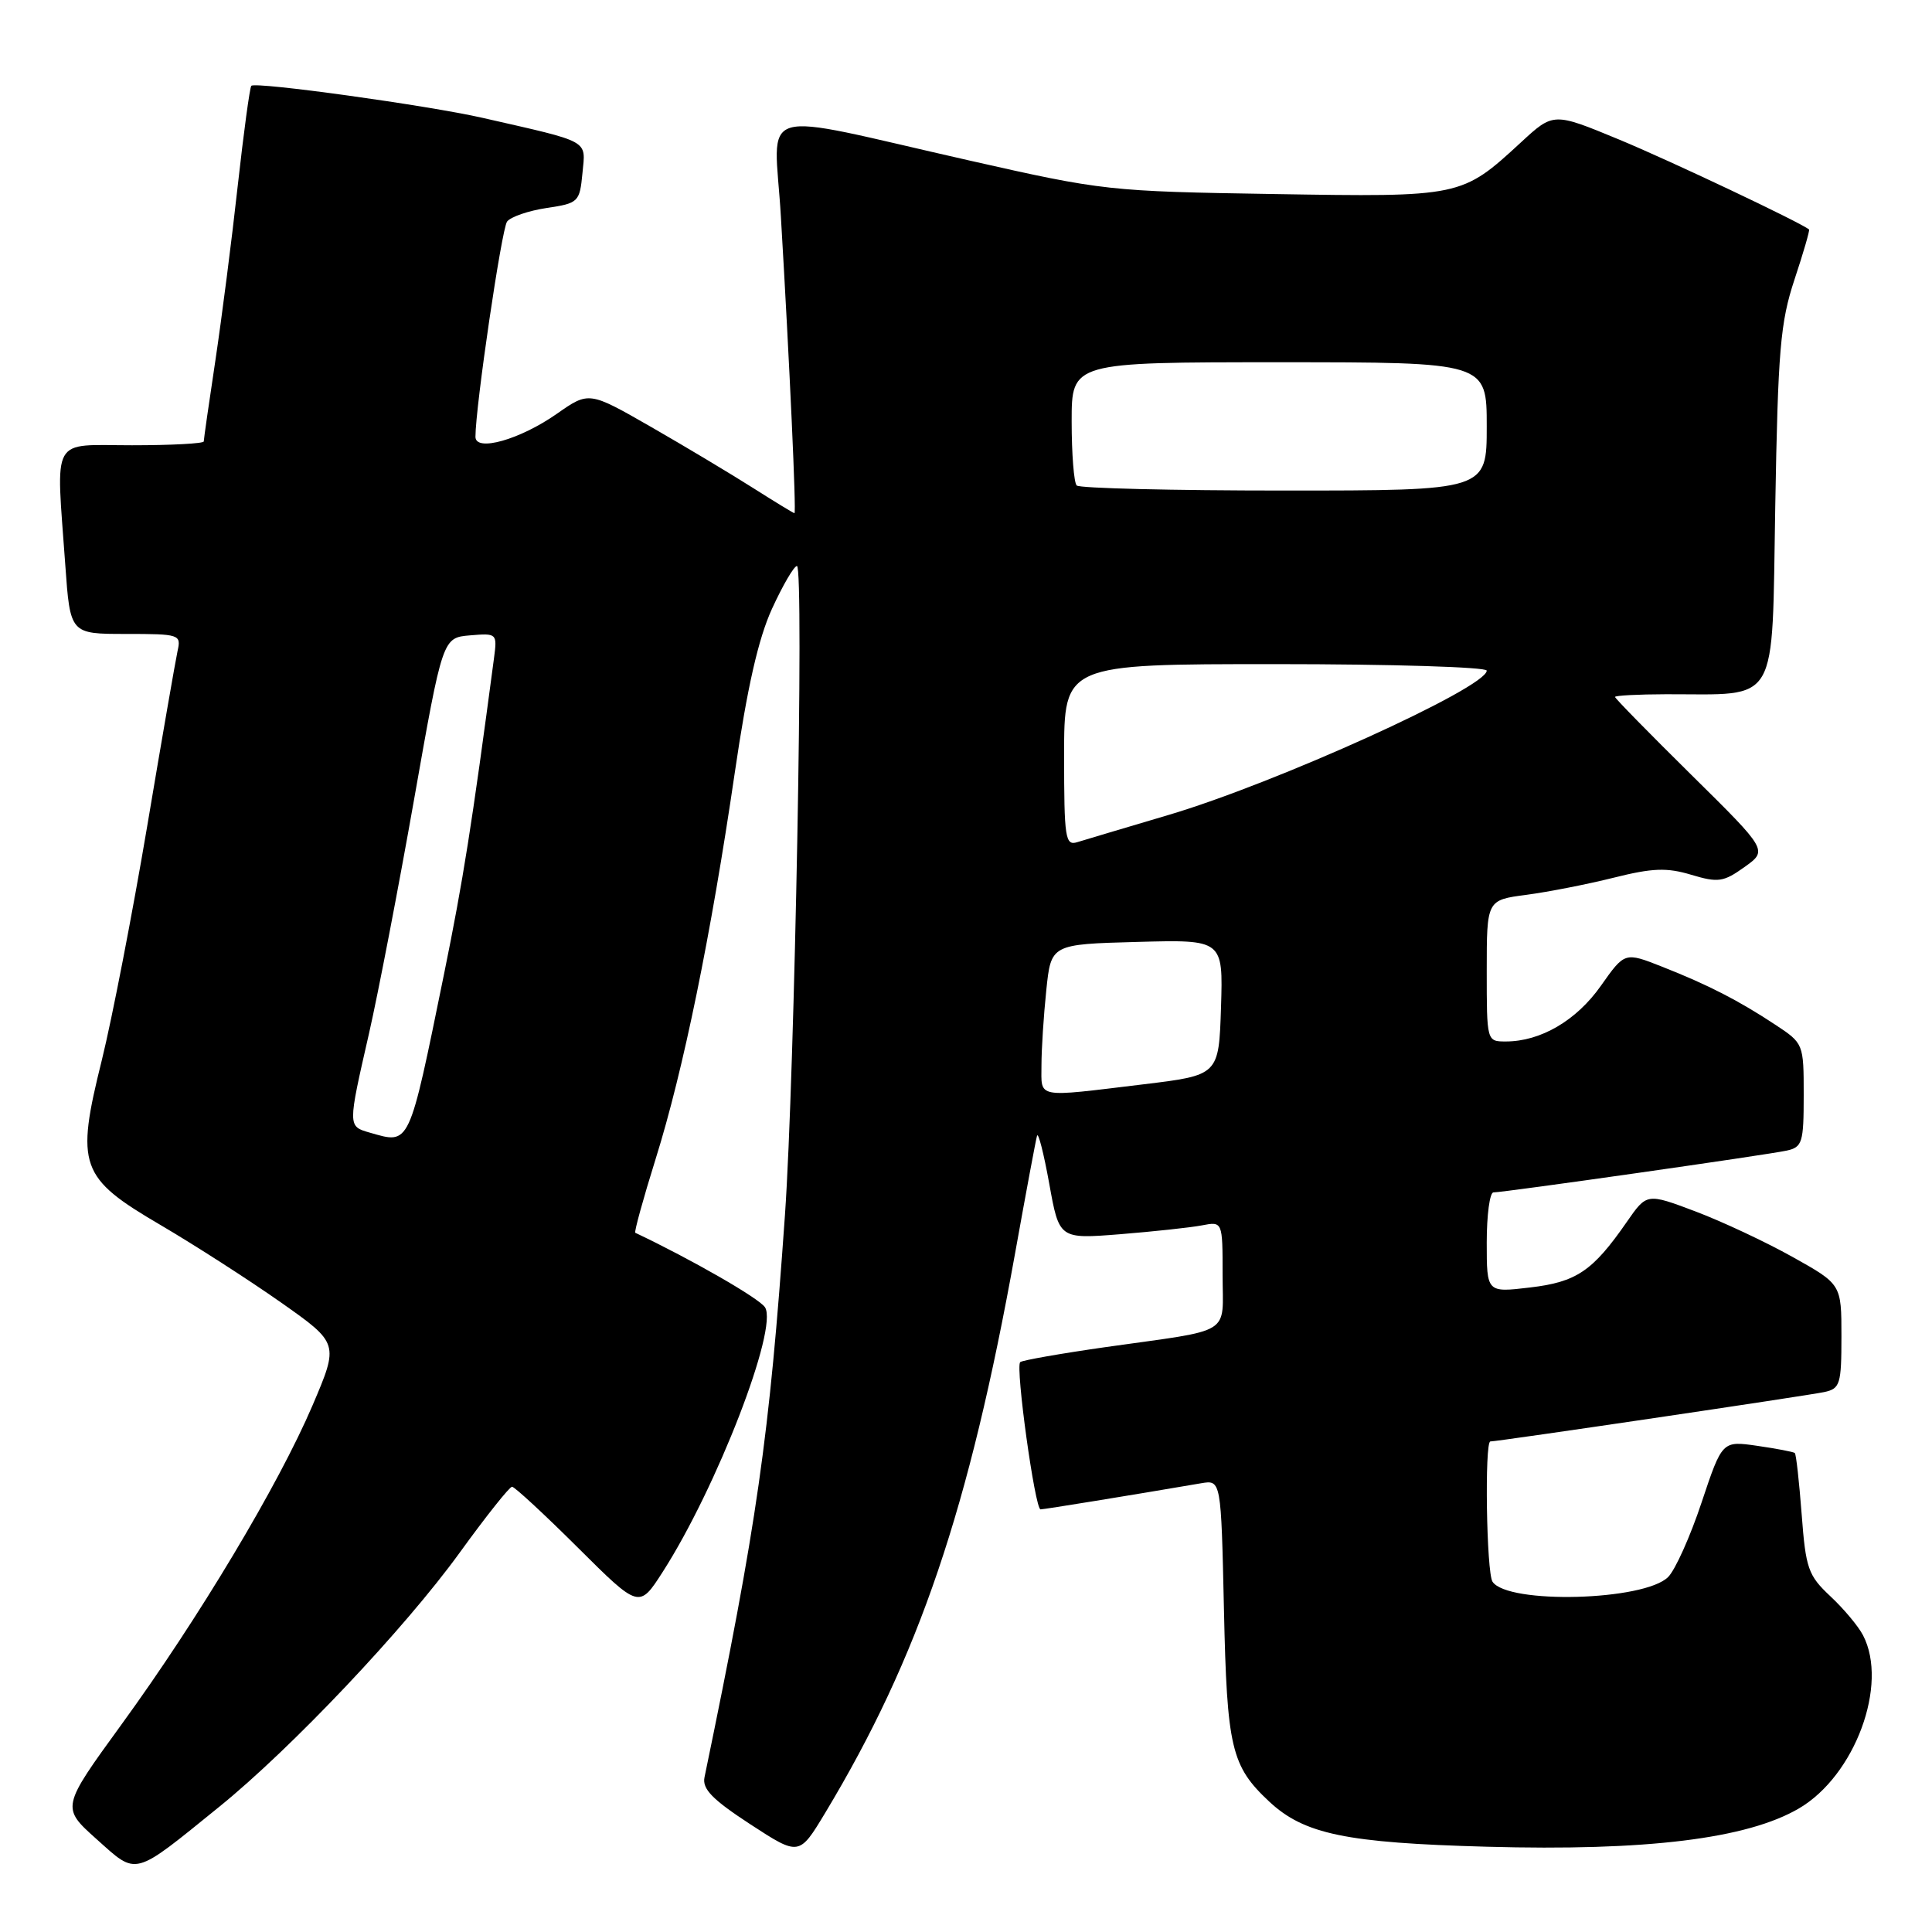 <?xml version="1.0" encoding="UTF-8" standalone="no"?>
<!DOCTYPE svg PUBLIC "-//W3C//DTD SVG 1.1//EN" "http://www.w3.org/Graphics/SVG/1.1/DTD/svg11.dtd" >
<svg xmlns="http://www.w3.org/2000/svg" xmlns:xlink="http://www.w3.org/1999/xlink" version="1.1" viewBox="0 0 256 256">
 <g >
 <path fill="currentColor"
d=" M 29.05 239.41 C 38.62 231.66 53.63 215.79 60.90 205.75 C 64.38 200.94 67.51 197.00 67.85 197.00 C 68.18 197.00 72.11 200.63 76.58 205.08 C 84.69 213.15 84.69 213.15 87.81 208.29 C 94.97 197.13 103.14 176.02 101.37 173.23 C 100.63 172.05 91.59 166.86 84.18 163.35 C 84.01 163.27 85.22 158.86 86.88 153.55 C 90.54 141.87 94.20 123.98 97.36 102.40 C 99.02 91.05 100.48 84.63 102.30 80.65 C 103.73 77.54 105.21 75.00 105.60 75.00 C 106.56 75.00 105.30 142.60 104.01 161.00 C 101.93 190.63 100.35 201.69 93.35 235.50 C 93.03 237.05 94.39 238.44 99.41 241.72 C 105.89 245.94 105.89 245.94 109.34 240.22 C 121.75 219.60 128.40 200.01 134.52 165.98 C 135.95 158.02 137.25 151.05 137.41 150.50 C 137.57 149.95 138.30 152.80 139.03 156.84 C 140.35 164.18 140.35 164.18 148.43 163.54 C 152.87 163.18 157.74 162.66 159.25 162.37 C 162.00 161.84 162.00 161.84 162.00 168.90 C 162.00 177.07 163.60 176.08 146.56 178.49 C 140.54 179.35 135.42 180.25 135.18 180.49 C 134.53 181.14 137.14 200.00 137.88 200.00 C 138.40 199.99 149.74 198.15 159.15 196.54 C 161.80 196.09 161.80 196.09 162.18 213.29 C 162.58 231.62 163.14 234.01 168.18 238.72 C 172.81 243.04 178.35 244.19 197.00 244.70 C 218.17 245.29 231.51 243.65 238.38 239.62 C 245.79 235.28 250.26 223.21 246.86 216.68 C 246.24 215.48 244.29 213.15 242.52 211.50 C 239.59 208.75 239.27 207.84 238.73 200.65 C 238.40 196.34 238.00 192.68 237.82 192.53 C 237.64 192.38 235.41 191.95 232.85 191.58 C 228.20 190.91 228.20 190.91 225.47 199.08 C 223.98 203.57 221.98 208.02 221.04 208.96 C 217.88 212.12 199.79 212.60 197.77 209.59 C 196.96 208.40 196.70 191.00 197.48 191.00 C 198.48 191.00 239.59 184.92 241.75 184.45 C 243.82 184.00 244.00 183.41 244.00 177.07 C 244.00 170.17 244.00 170.17 237.52 166.55 C 233.96 164.56 228.16 161.84 224.63 160.51 C 218.21 158.09 218.21 158.09 215.56 161.91 C 211.05 168.42 208.90 169.88 202.72 170.60 C 197.00 171.28 197.00 171.28 197.00 164.64 C 197.00 160.99 197.40 158.00 197.89 158.00 C 199.27 158.00 234.22 153.02 236.75 152.46 C 238.82 152.00 239.00 151.40 239.00 145.11 C 239.00 138.31 238.98 138.25 235.25 135.79 C 230.39 132.58 226.35 130.50 220.23 128.09 C 215.29 126.14 215.29 126.14 212.12 130.63 C 208.89 135.22 204.14 138.00 199.53 138.00 C 197.00 138.00 197.00 137.99 197.00 128.63 C 197.00 119.26 197.00 119.26 202.25 118.57 C 205.14 118.19 210.34 117.17 213.82 116.30 C 218.97 115.01 220.86 114.94 224.09 115.91 C 227.66 116.98 228.37 116.88 231.15 114.89 C 234.25 112.68 234.25 112.68 224.13 102.69 C 218.56 97.19 214.00 92.54 214.00 92.35 C 214.00 92.16 217.04 92.00 220.75 91.99 C 235.90 91.96 234.76 93.91 235.23 67.13 C 235.59 46.37 235.90 42.72 237.78 37.04 C 238.96 33.49 239.82 30.51 239.71 30.41 C 238.61 29.49 221.28 21.28 214.49 18.47 C 205.84 14.89 205.84 14.89 201.54 18.86 C 193.67 26.11 193.63 26.12 168.73 25.71 C 146.96 25.36 146.13 25.27 128.50 21.28 C 99.42 14.70 102.60 13.77 103.47 28.68 C 104.63 48.27 105.53 68.00 105.27 68.00 C 105.14 68.00 102.67 66.49 99.77 64.65 C 96.87 62.81 90.80 59.17 86.27 56.57 C 78.04 51.85 78.04 51.85 73.77 54.84 C 68.90 58.25 63.00 59.92 63.00 57.88 C 63.00 53.88 66.47 30.32 67.19 29.36 C 67.67 28.73 70.03 27.92 72.43 27.56 C 76.66 26.93 76.81 26.78 77.18 22.93 C 77.60 18.47 78.39 18.91 63.96 15.62 C 56.72 13.97 33.87 10.80 33.30 11.37 C 33.10 11.57 32.29 17.54 31.50 24.63 C 30.72 31.73 29.38 42.14 28.54 47.76 C 27.69 53.39 27.00 58.21 27.00 58.49 C 27.00 58.77 22.73 59.00 17.50 59.00 C 6.59 59.00 7.42 57.51 8.65 74.85 C 9.30 84.00 9.30 84.00 16.67 84.00 C 23.79 84.00 24.02 84.07 23.53 86.25 C 23.26 87.49 21.44 97.95 19.50 109.50 C 17.55 121.05 14.85 134.97 13.50 140.44 C 10.00 154.51 10.55 156.04 21.27 162.32 C 25.80 164.98 32.97 169.59 37.21 172.57 C 44.92 178.00 44.92 178.00 41.40 186.25 C 36.89 196.79 26.32 214.45 16.10 228.50 C 8.11 239.50 8.11 239.50 12.80 243.70 C 18.24 248.56 17.52 248.75 29.05 239.41 Z  M 49.00 150.08 C 46.07 149.24 46.07 149.30 48.90 136.92 C 50.10 131.65 52.79 117.70 54.87 105.92 C 58.65 84.50 58.65 84.50 62.27 84.19 C 65.84 83.89 65.89 83.93 65.46 87.19 C 62.50 109.50 61.38 116.58 58.85 129.00 C 54.13 152.12 54.36 151.62 49.00 150.08 Z  M 138.00 141.15 C 138.00 139.03 138.29 134.55 138.64 131.20 C 139.27 125.12 139.27 125.12 150.67 124.81 C 162.07 124.50 162.07 124.50 161.79 133.48 C 161.50 142.47 161.50 142.47 151.50 143.68 C 137.08 145.42 138.00 145.60 138.00 141.15 Z  M 141.00 100.07 C 141.00 88.00 141.00 88.00 169.00 88.00 C 184.40 88.00 197.00 88.39 197.00 88.86 C 197.00 91.11 169.04 103.79 154.79 108.00 C 149.13 109.68 143.71 111.29 142.75 111.59 C 141.15 112.09 141.00 111.10 141.00 100.07 Z  M 142.67 64.33 C 142.30 63.97 142.00 60.14 142.00 55.83 C 142.00 48.00 142.00 48.00 169.50 48.00 C 197.00 48.00 197.00 48.00 197.00 56.50 C 197.00 65.00 197.00 65.00 170.17 65.00 C 155.41 65.00 143.03 64.70 142.67 64.33 Z "/>
</g>
</svg>